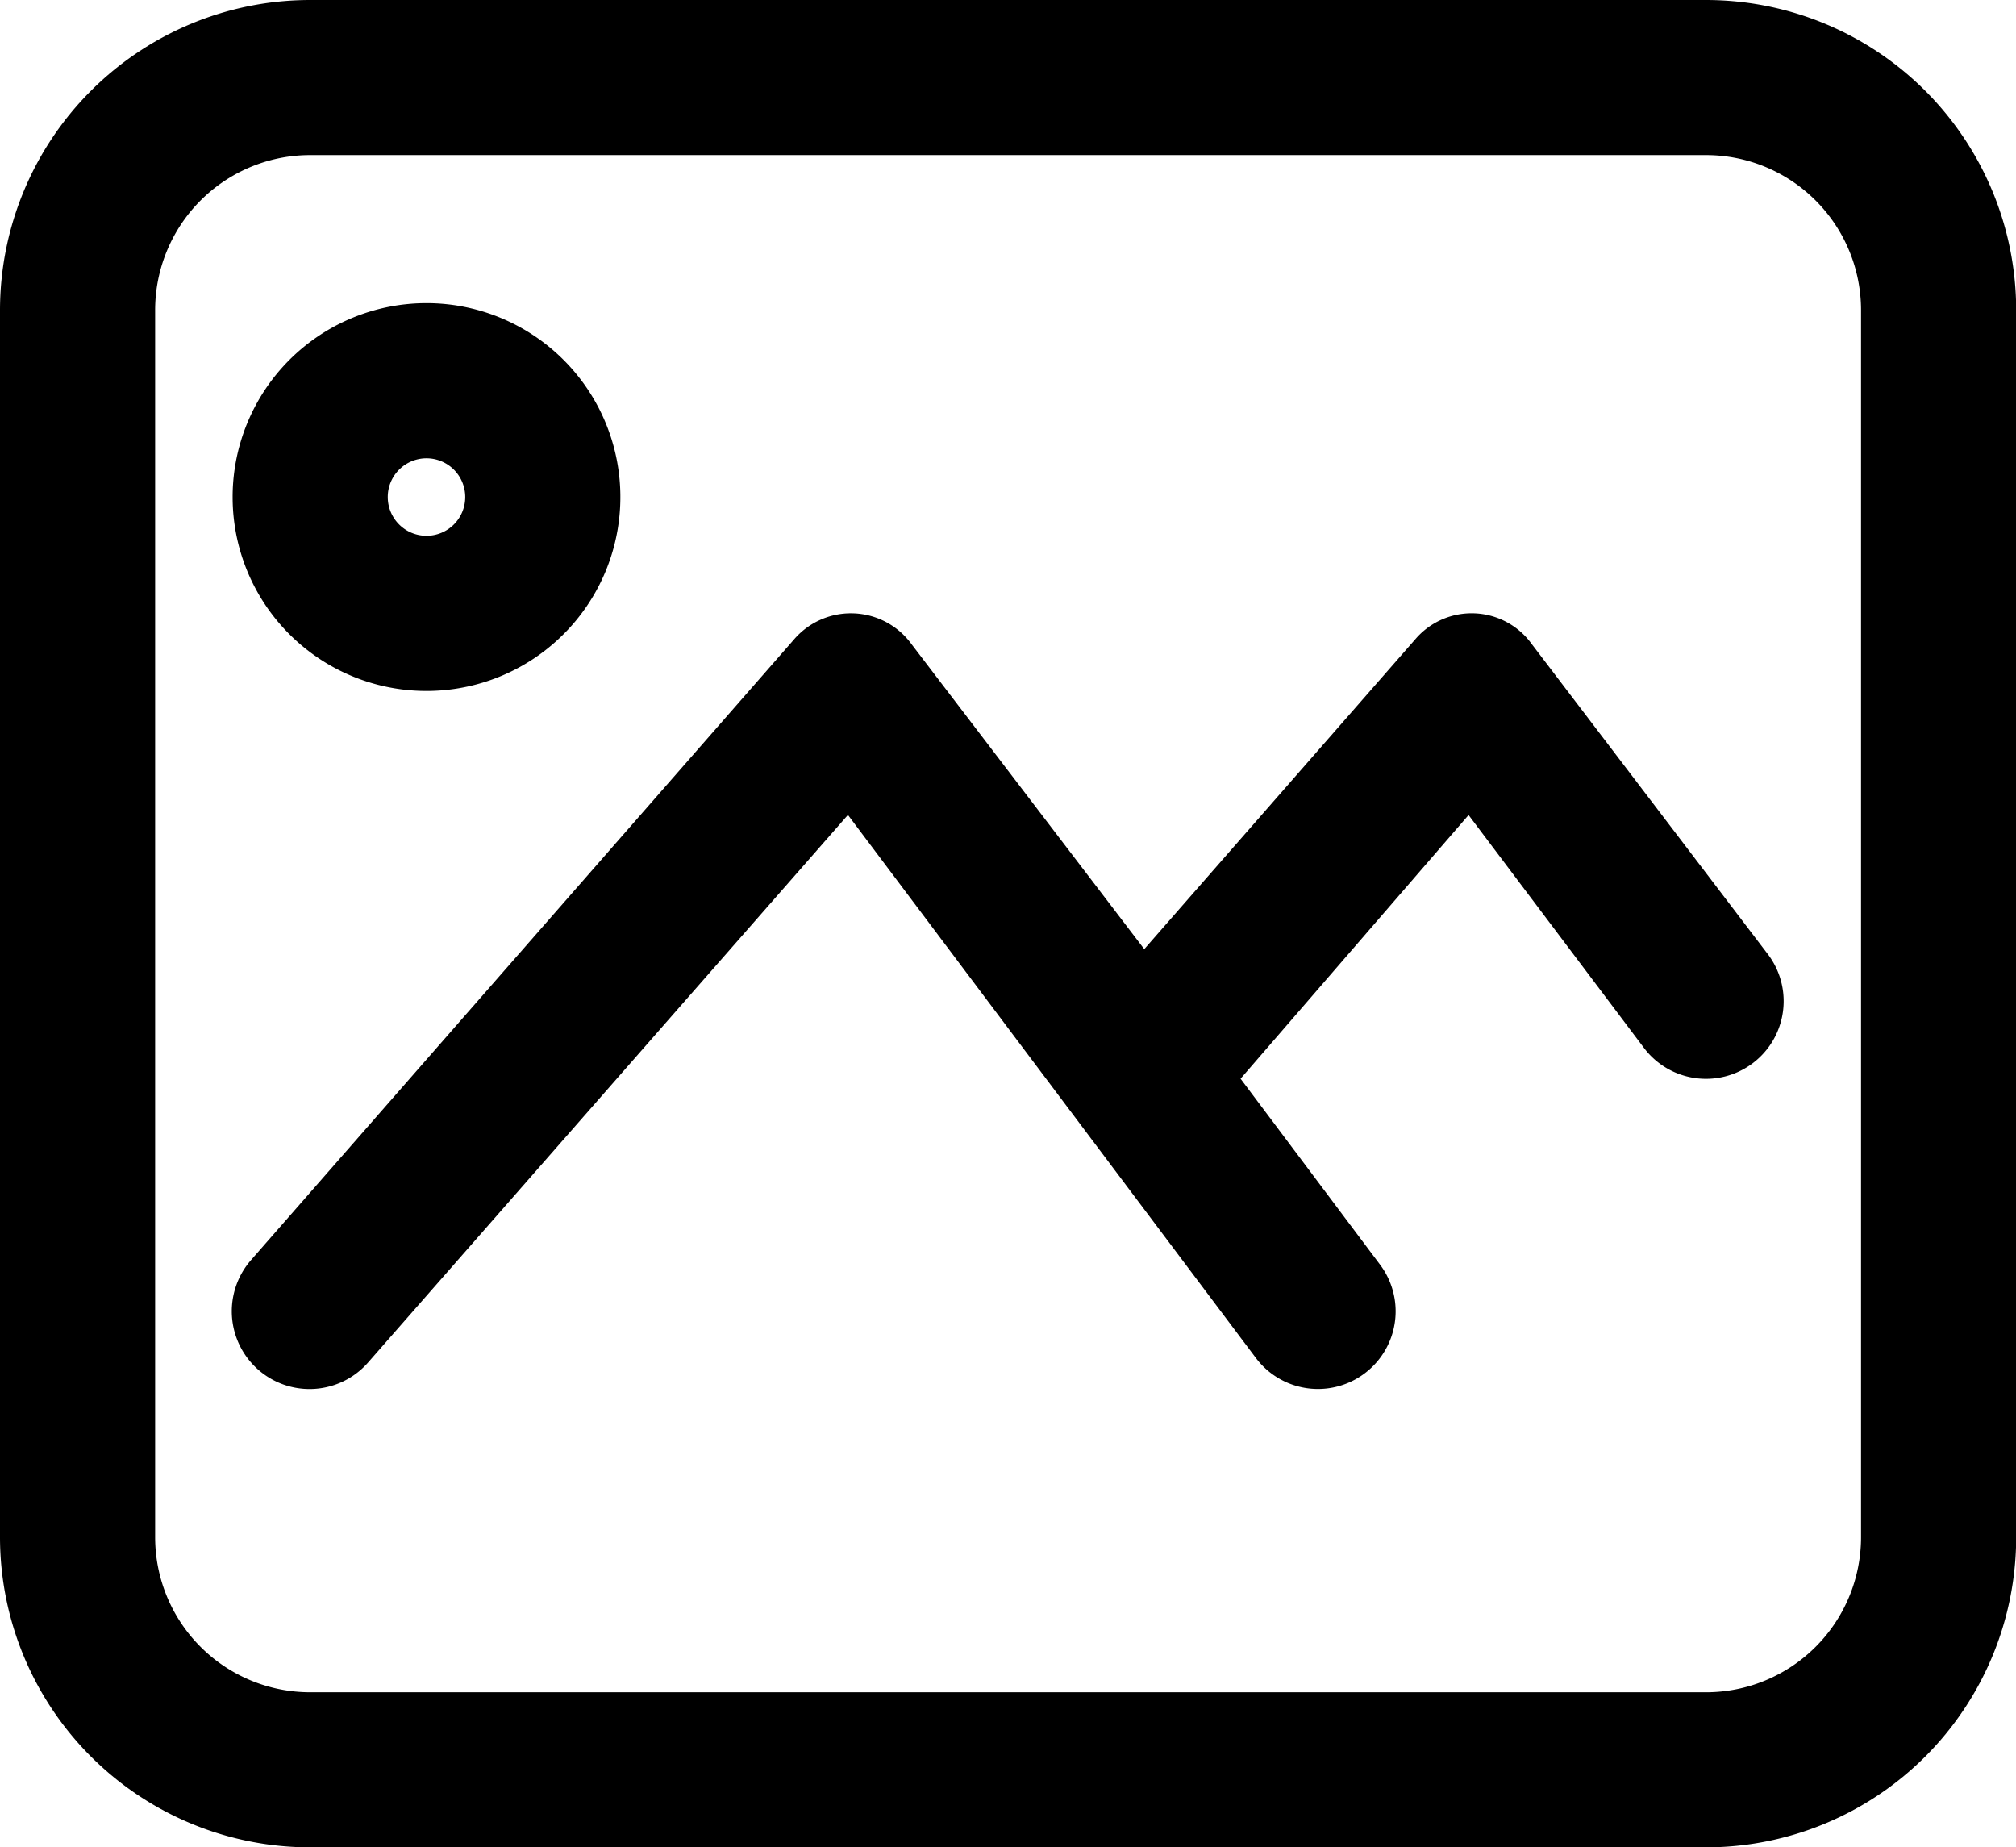 <svg xmlns="http://www.w3.org/2000/svg" width="22.689" height="20.787" viewBox="0 0 22.689 20.787">
  <g id="Group_759" data-name="Group 759" transform="translate(-3 -3.09)">
    <path id="Path_272" data-name="Path 272" d="M22.2,3.09H6.491A3.491,3.491,0,0,0,3,6.581H3V20.386a3.491,3.491,0,0,0,3.491,3.491H22.2a3.491,3.491,0,0,0,3.491-3.491V6.581A3.491,3.491,0,0,0,22.2,3.09Zm1.745,17.3A1.745,1.745,0,0,1,22.2,22.132H6.491a1.745,1.745,0,0,1-1.745-1.745V6.581A1.745,1.745,0,0,1,6.491,4.835H22.2a1.745,1.745,0,0,1,1.745,1.745ZM22.9,13.832a.873.873,0,0,1-1.4,1.047l-1.972-2.618-2.566,2.967,1.571,2.094a.873.873,0,0,1-1.4,1.047l-4.59-6.109-5.4,6.161a.875.875,0,0,1-1.318-1.152l6.109-6.981a.844.844,0,0,1,1.326.052l2.618,3.43,3.054-3.491a.834.834,0,0,1,1.309.061ZM7.8,10.865A2.182,2.182,0,1,0,5.618,8.684,2.181,2.181,0,0,0,7.8,10.865Zm0-2.618a.436.436,0,1,1-.436.436A.436.436,0,0,1,7.8,8.247Z" fill="currentColor"/>
  </g>
</svg>
